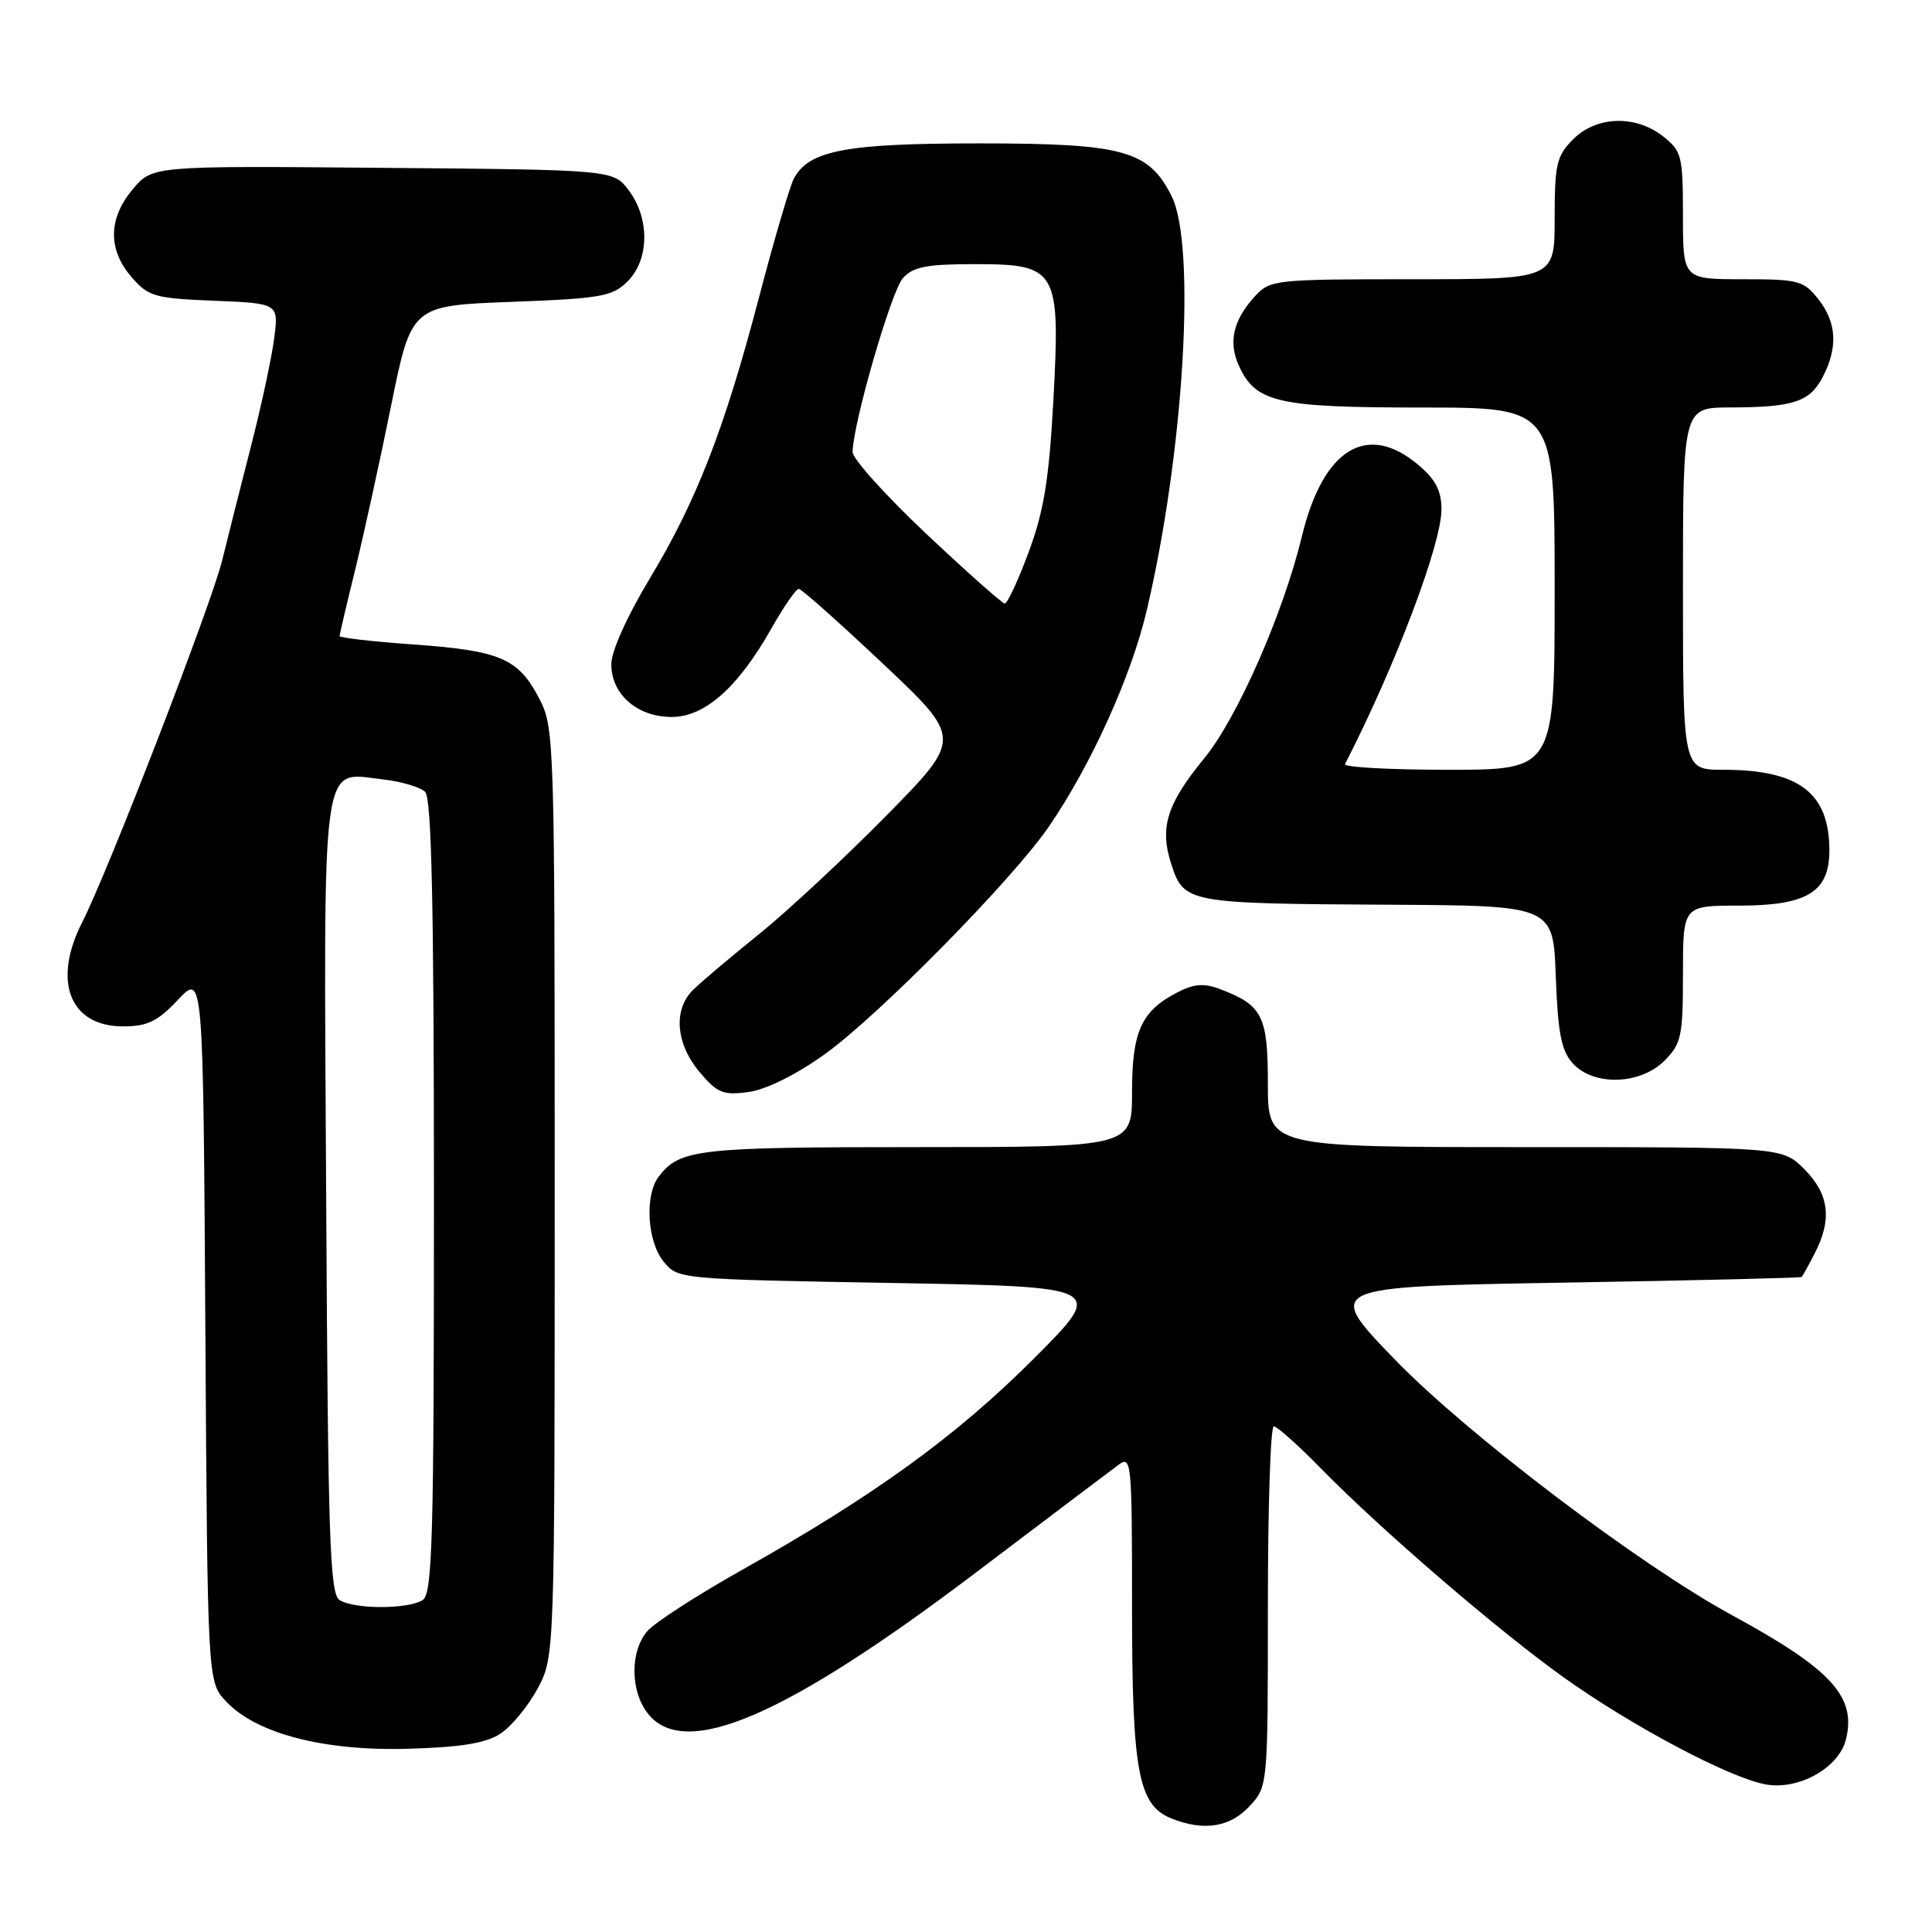 <?xml version="1.0" encoding="UTF-8" standalone="no"?>
<!DOCTYPE svg PUBLIC "-//W3C//DTD SVG 1.1//EN" "http://www.w3.org/Graphics/SVG/1.1/DTD/svg11.dtd" >
<svg xmlns="http://www.w3.org/2000/svg" xmlns:xlink="http://www.w3.org/1999/xlink" version="1.1" viewBox="0 0 256 256">
 <g >
 <path fill="currentColor"
d=" M 165.55 239.35 C 168.00 236.71 168.00 236.71 168.00 212.85 C 168.00 199.73 168.35 189.00 168.78 189.00 C 169.22 189.00 172.03 191.51 175.03 194.58 C 182.99 202.70 198.36 215.93 207.07 222.17 C 216.19 228.70 229.20 235.60 234.00 236.45 C 238.35 237.22 243.65 234.25 244.59 230.51 C 246.01 224.82 242.70 221.20 229.50 214.02 C 217.20 207.33 194.42 190.05 184.86 180.18 C 175.50 170.50 175.50 170.50 207.00 169.96 C 224.32 169.67 238.60 169.33 238.72 169.21 C 238.85 169.10 239.64 167.67 240.47 166.05 C 242.79 161.57 242.37 158.22 239.08 154.92 C 236.15 152.00 236.15 152.00 202.08 152.00 C 168.00 152.00 168.00 152.00 168.00 143.65 C 168.00 134.60 167.30 133.21 161.69 131.07 C 159.53 130.25 158.23 130.35 156.00 131.50 C 151.22 133.97 150.00 136.67 150.00 144.72 C 150.00 152.00 150.00 152.00 121.43 152.00 C 92.38 152.00 90.08 152.26 87.28 155.91 C 85.41 158.36 85.75 164.47 87.91 167.14 C 89.82 169.50 89.86 169.50 118.16 170.00 C 146.50 170.50 146.50 170.50 137.00 180.01 C 126.75 190.27 115.86 198.17 98.50 207.92 C 92.45 211.32 86.71 215.02 85.75 216.16 C 83.45 218.87 83.52 224.19 85.90 227.12 C 90.81 233.19 104.15 227.42 129.41 208.30 C 138.71 201.26 147.14 194.88 148.16 194.13 C 149.93 192.81 150.00 193.50 150.00 212.91 C 150.00 234.76 150.82 239.19 155.21 240.95 C 159.48 242.67 162.98 242.13 165.55 239.35 Z  M 66.33 229.71 C 67.78 228.75 69.99 226.06 71.24 223.74 C 73.50 219.50 73.50 219.50 73.50 158.00 C 73.50 97.61 73.46 96.43 71.42 92.50 C 68.67 87.23 66.24 86.20 54.68 85.39 C 49.36 85.01 45.00 84.51 45.00 84.28 C 45.00 84.05 45.93 80.08 47.07 75.46 C 48.20 70.84 50.34 61.09 51.82 53.78 C 54.51 40.50 54.51 40.50 67.73 40.00 C 79.70 39.55 81.16 39.29 83.17 37.27 C 86.04 34.41 86.11 28.97 83.34 25.26 C 81.29 22.50 81.29 22.50 50.74 22.24 C 20.20 21.97 20.20 21.97 17.60 25.06 C 14.34 28.94 14.27 33.04 17.41 36.69 C 19.65 39.29 20.45 39.53 28.38 39.85 C 36.93 40.20 36.93 40.20 36.33 44.85 C 36.00 47.41 34.63 53.77 33.29 59.00 C 31.95 64.22 30.21 71.09 29.44 74.25 C 28.00 80.11 14.32 115.49 10.89 122.21 C 6.91 130.02 9.25 136.00 16.29 136.00 C 19.54 136.00 20.87 135.36 23.59 132.47 C 26.92 128.94 26.92 128.94 27.21 175.89 C 27.50 222.84 27.50 222.84 29.95 225.44 C 33.96 229.72 42.91 232.04 54.09 231.72 C 61.15 231.52 64.38 230.98 66.33 229.71 Z  M 109.24 139.72 C 116.32 134.67 134.09 116.64 138.95 109.57 C 144.52 101.48 149.89 89.64 151.94 80.91 C 156.86 60.09 158.52 32.54 155.25 26.00 C 152.21 19.92 148.88 19.00 129.72 19.00 C 112.05 19.00 107.17 19.93 105.19 23.67 C 104.66 24.67 102.58 31.73 100.59 39.34 C 95.97 56.95 92.29 66.39 86.01 76.81 C 83.06 81.71 81.00 86.31 81.00 88.02 C 81.00 92.00 84.44 95.00 89.00 95.00 C 93.40 95.00 97.80 91.09 102.23 83.25 C 103.86 80.36 105.49 78.01 105.85 78.03 C 106.21 78.04 111.22 82.51 117.00 87.95 C 127.50 97.85 127.50 97.85 117.50 108.02 C 112.00 113.61 104.37 120.72 100.54 123.81 C 96.71 126.89 92.77 130.23 91.79 131.21 C 89.19 133.81 89.56 138.32 92.68 142.03 C 95.04 144.84 95.81 145.15 99.17 144.70 C 101.48 144.39 105.43 142.44 109.24 139.72 Z  M 220.55 140.55 C 222.79 138.30 223.00 137.32 223.00 129.05 C 223.00 120.00 223.00 120.00 230.39 120.00 C 239.46 120.00 242.40 118.21 242.40 112.69 C 242.40 105.06 238.38 102.00 228.35 102.00 C 223.00 102.00 223.00 102.00 223.00 78.00 C 223.00 54.00 223.00 54.00 229.25 53.99 C 237.66 53.97 239.82 53.25 241.54 49.92 C 243.56 46.01 243.37 42.73 240.93 39.63 C 239.00 37.18 238.30 37.00 230.93 37.00 C 223.00 37.00 223.00 37.00 223.00 28.57 C 223.00 20.66 222.84 20.02 220.37 18.07 C 216.71 15.20 211.55 15.36 208.45 18.45 C 206.26 20.65 206.00 21.75 206.00 28.95 C 206.00 37.00 206.00 37.00 187.17 37.00 C 168.93 37.00 168.29 37.07 166.29 39.25 C 163.41 42.40 162.73 45.32 164.16 48.46 C 166.39 53.35 169.25 54.00 188.45 54.00 C 206.00 54.00 206.00 54.00 206.00 78.00 C 206.00 102.00 206.00 102.00 191.92 102.00 C 184.17 102.00 178.01 101.66 178.22 101.25 C 184.83 88.39 191.00 72.11 191.00 67.52 C 191.00 65.02 190.23 63.53 187.92 61.59 C 181.14 55.88 175.32 59.45 172.51 71.06 C 170.04 81.29 163.95 95.14 159.56 100.49 C 154.58 106.57 153.62 109.68 155.22 114.56 C 156.89 119.65 157.34 119.74 184.15 119.88 C 205.81 120.00 205.81 120.00 206.15 129.40 C 206.43 136.91 206.88 139.22 208.40 140.90 C 211.16 143.94 217.33 143.76 220.55 140.55 Z  M 45.00 212.02 C 43.70 211.20 43.46 203.95 43.22 158.64 C 42.89 99.02 42.44 102.34 50.77 103.28 C 53.19 103.55 55.70 104.30 56.34 104.94 C 57.19 105.79 57.50 120.02 57.50 158.59 C 57.50 204.15 57.30 211.20 56.00 212.02 C 54.06 213.25 46.94 213.25 45.00 212.02 Z  M 122.72 70.72 C 117.34 65.65 112.95 60.77 112.97 59.88 C 113.05 56.02 118.11 38.54 119.64 36.85 C 120.99 35.35 122.79 35.00 129.13 35.00 C 140.13 35.00 140.52 35.68 139.57 53.18 C 139.00 63.52 138.32 67.73 136.31 73.14 C 134.91 76.91 133.48 79.99 133.13 79.97 C 132.79 79.95 128.10 75.79 122.72 70.72 Z "/>
</g>
</svg>